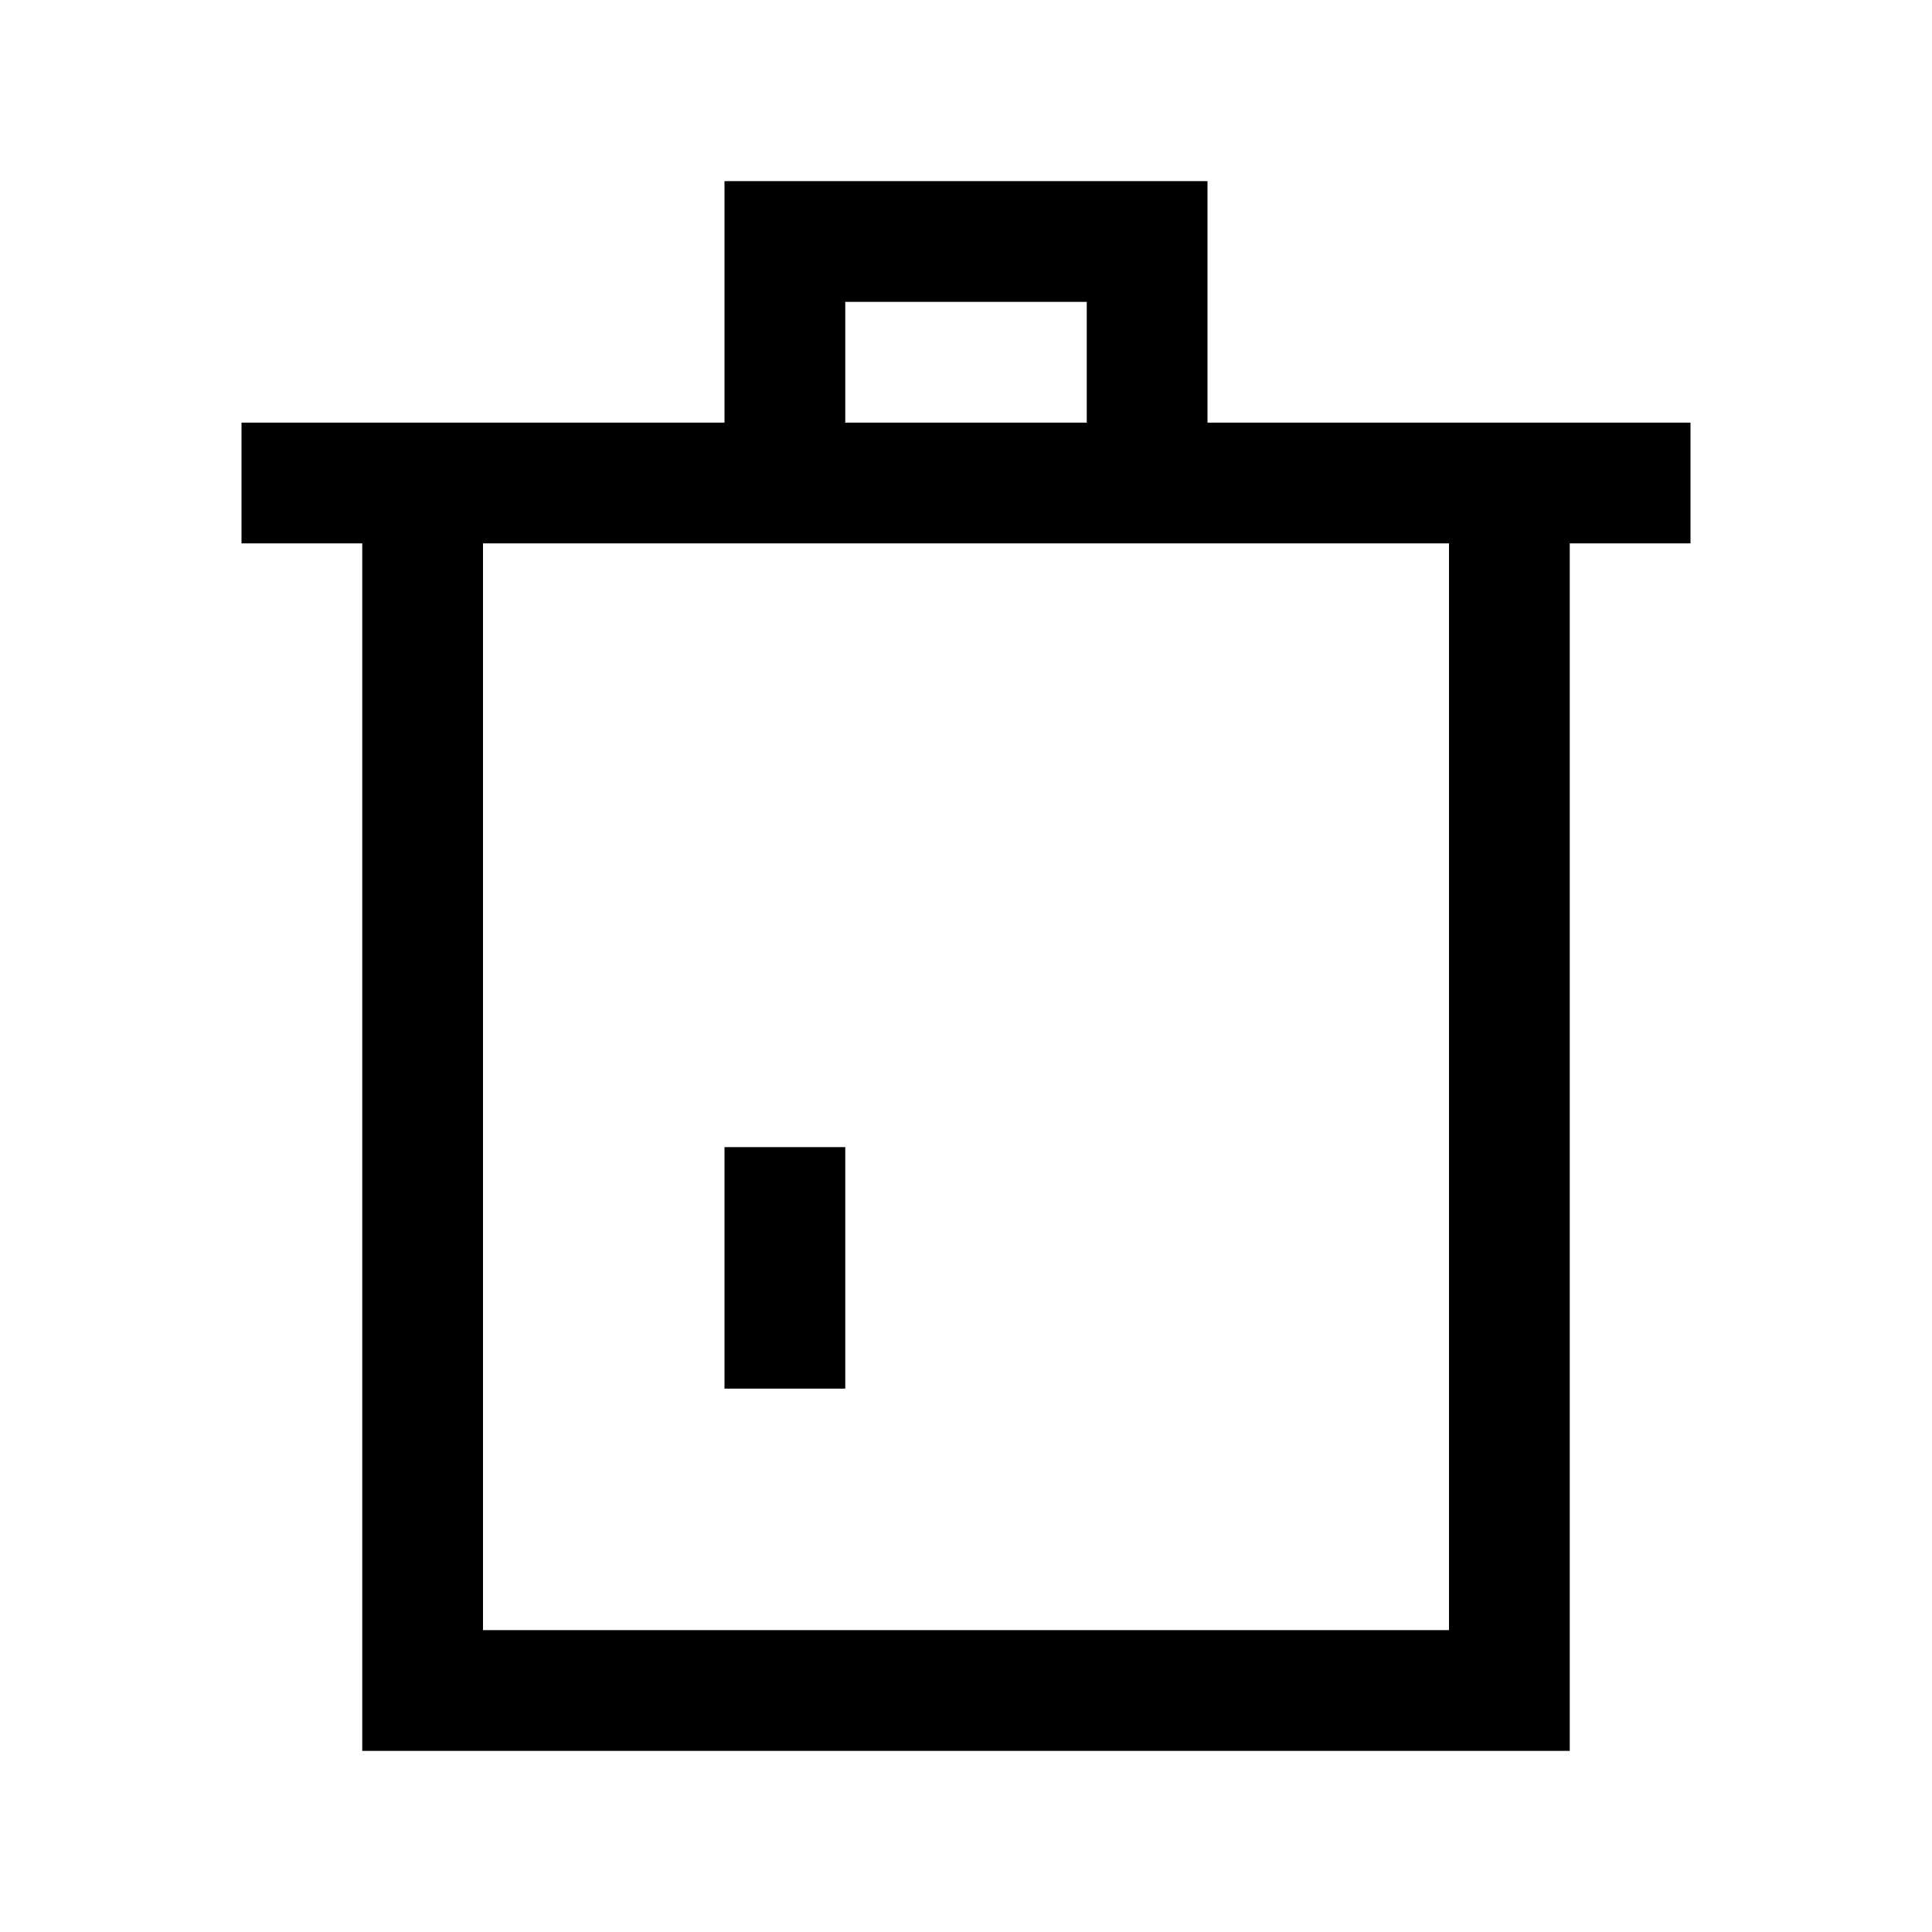 <!-- Generated by IcoMoon.io -->
<svg version="1.1" xmlns="http://www.w3.org/2000/svg" width="32" height="32" viewBox="0 0 32 32">
<title>jimu-delete</title>
<path d="M8 9v18h16v-18h-16zM26 9v20h-20v-20h-2v-2h24v2h-2zM12 19v4h2v-4h-2zM12 3h8v4h-8v-4zM14 5v2h4v-2h-4z"></path>
</svg>
